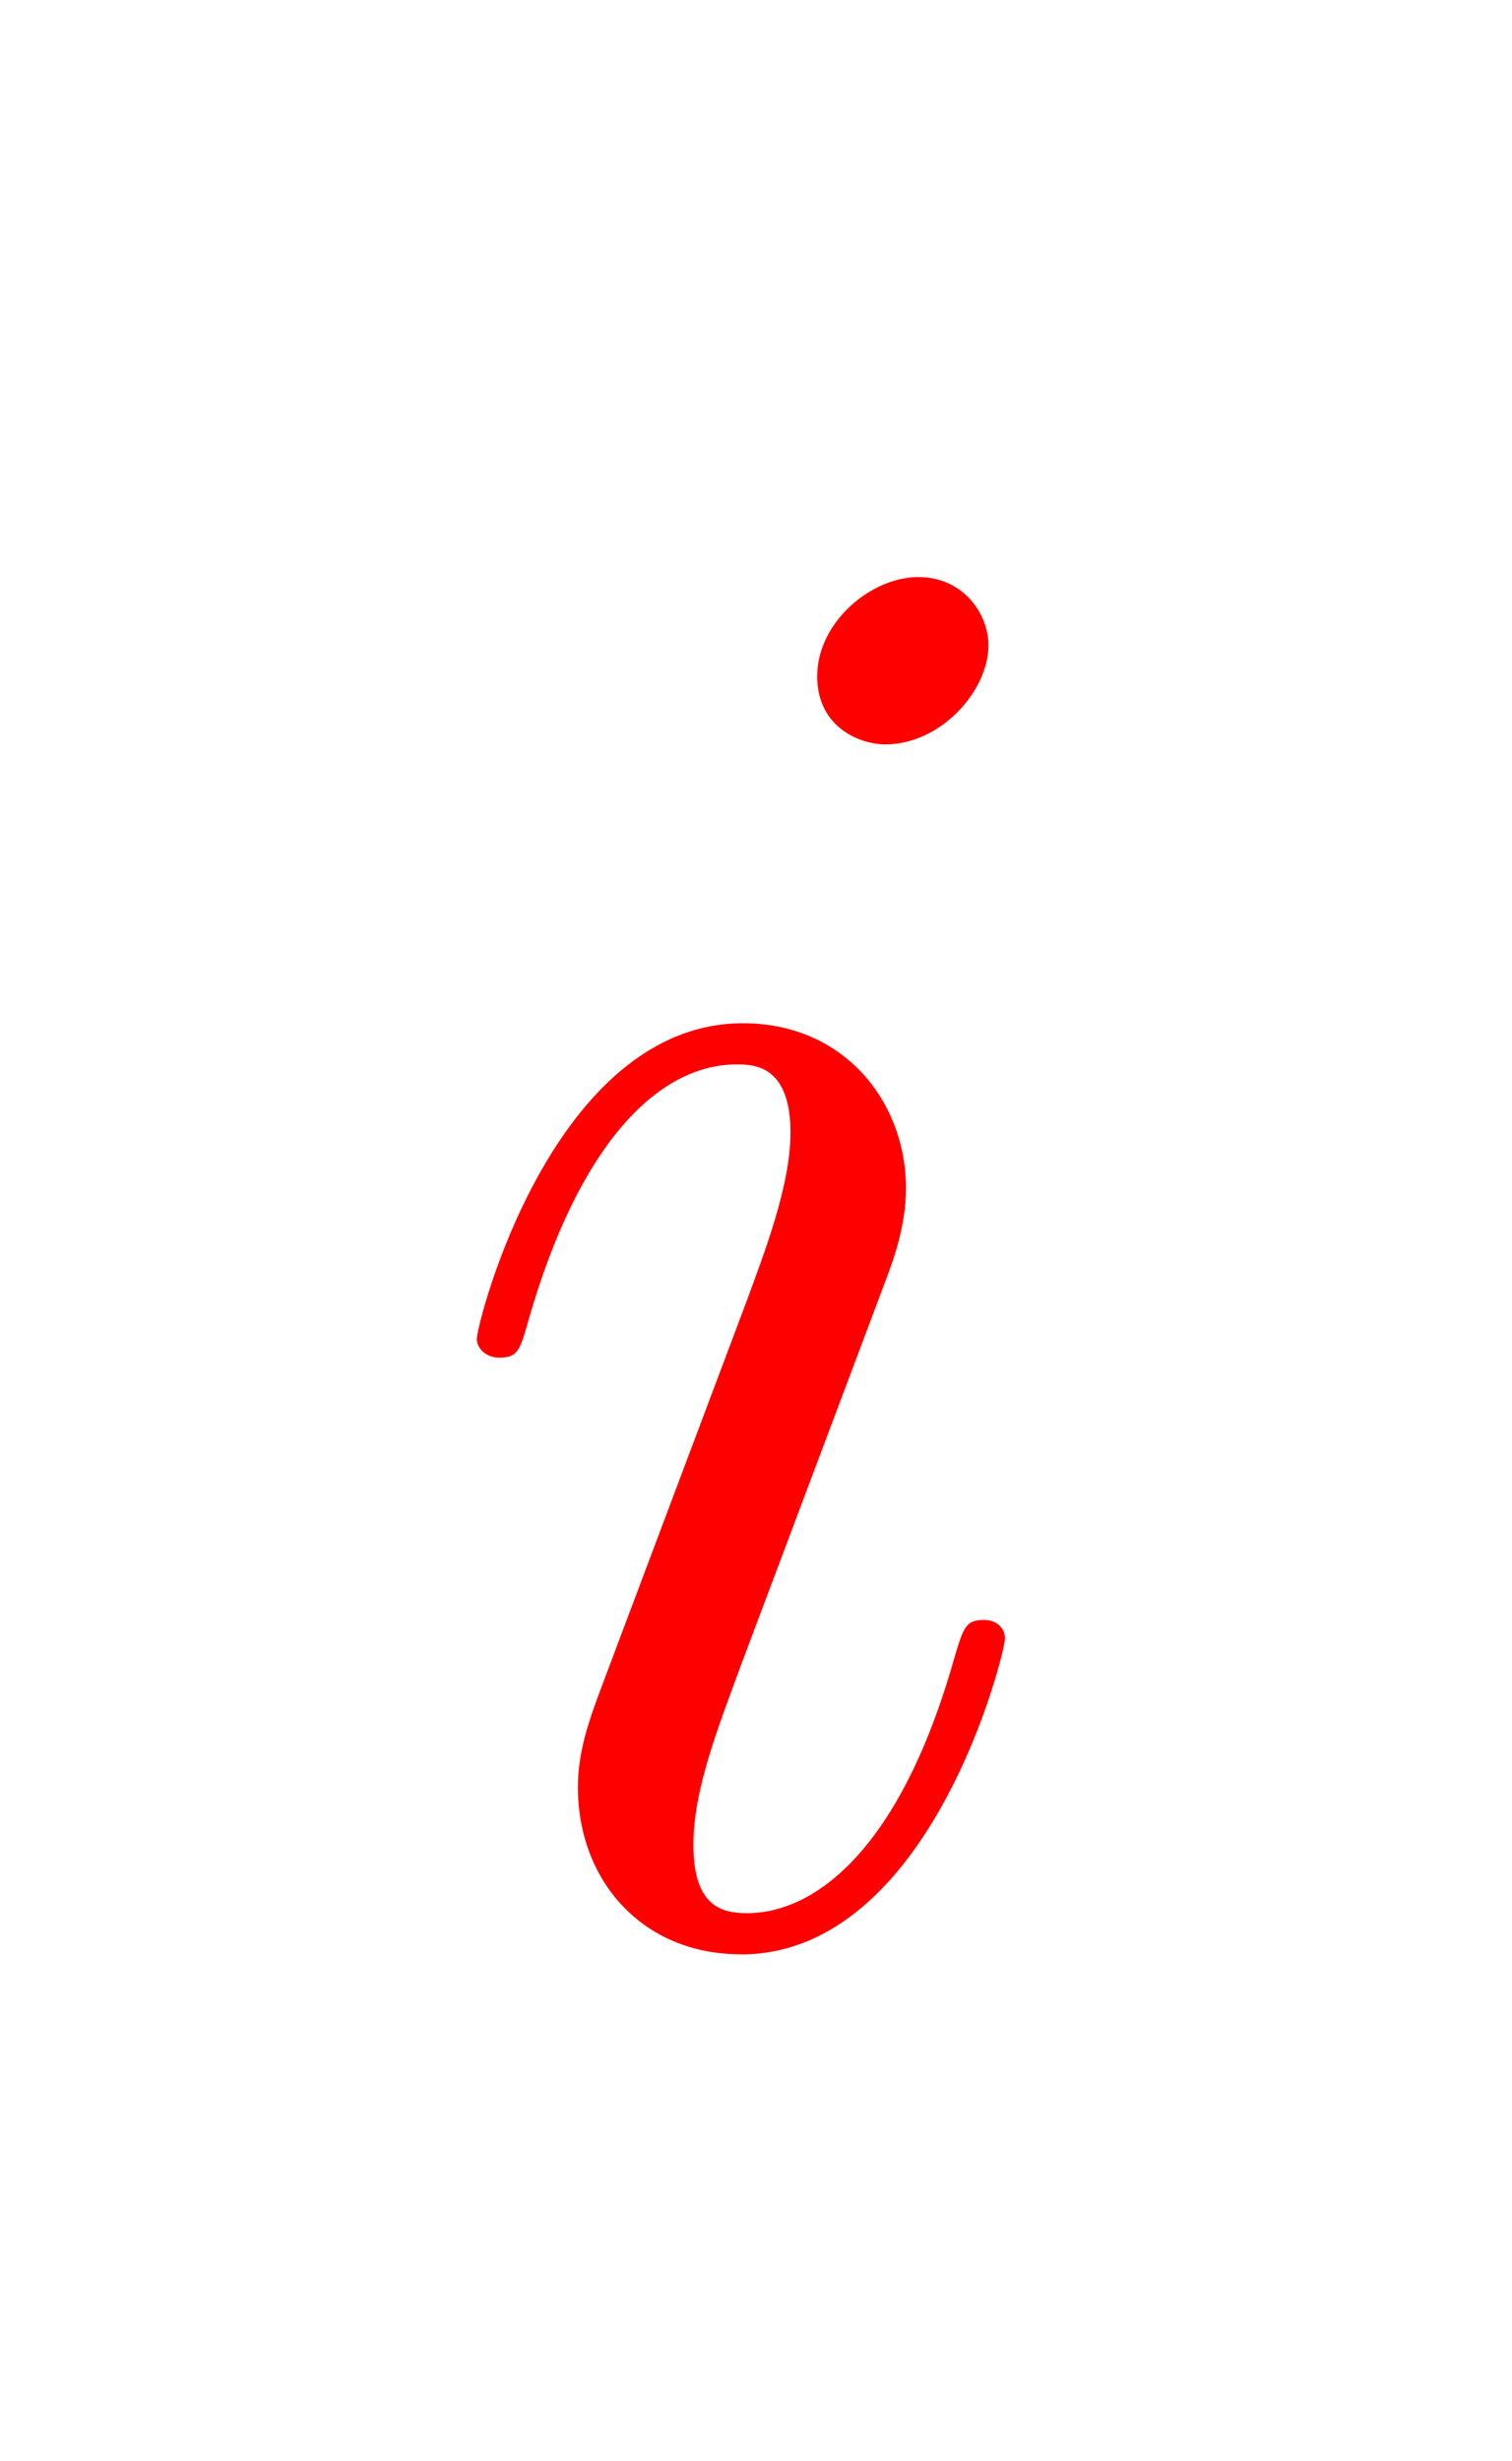 <svg version="1.1" xmlns="http://www.w3.org/2000/svg" xmlns:xlink="http://www.w3.org/1999/xlink" width="15" height="24.4" viewBox="0,0,15,24.4"><g transform="translate(-232.65,-165.25)"><g data-paper-data="{&quot;isPaintingLayer&quot;:true}" fill-rule="nonzero" stroke="none" stroke-linecap="butt" stroke-linejoin="miter" stroke-miterlimit="10" stroke-dasharray="" stroke-dashoffset="0" style="mix-blend-mode: normal"><path d="M240,184.628c-0.983,0 -1.617,-0.737 -1.617,-1.658c0,-0.368 0.123,-0.696 0.246,-1.024l1.433,-3.808c0.164,-0.45 0.43,-1.126 0.43,-1.658c0,-0.655 -0.348,-0.676 -0.532,-0.676c-0.798,0 -1.576,0.819 -2.068,2.539c-0.082,0.287 -0.102,0.369 -0.287,0.369c-0.143,0 -0.225,-0.102 -0.225,-0.184c0,-0.164 0.757,-3.132 2.641,-3.132c1.003,0 1.617,0.778 1.617,1.638c0,0.389 -0.143,0.757 -0.205,0.921l-1.433,3.808c-0.225,0.614 -0.471,1.228 -0.471,1.781c0,0.614 0.287,0.676 0.532,0.676c0.676,0 1.515,-0.635 2.047,-2.498c0.102,-0.348 0.123,-0.409 0.307,-0.409c0.123,0 0.205,0.082 0.205,0.184c0,0.143 -0.737,3.132 -2.62,3.132zM241.433,172.631c-0.246,0 -0.676,-0.164 -0.676,-0.676c0,-0.532 0.532,-0.983 1.003,-0.983c0.45,0 0.696,0.369 0.696,0.676c0,0.45 -0.471,0.983 -1.024,0.983z" fill="#ff0000" stroke-width="1"/><path d="M232.65,189.65v-24.4h15v24.4z" fill="none" stroke-width="0"/></g></g></svg>